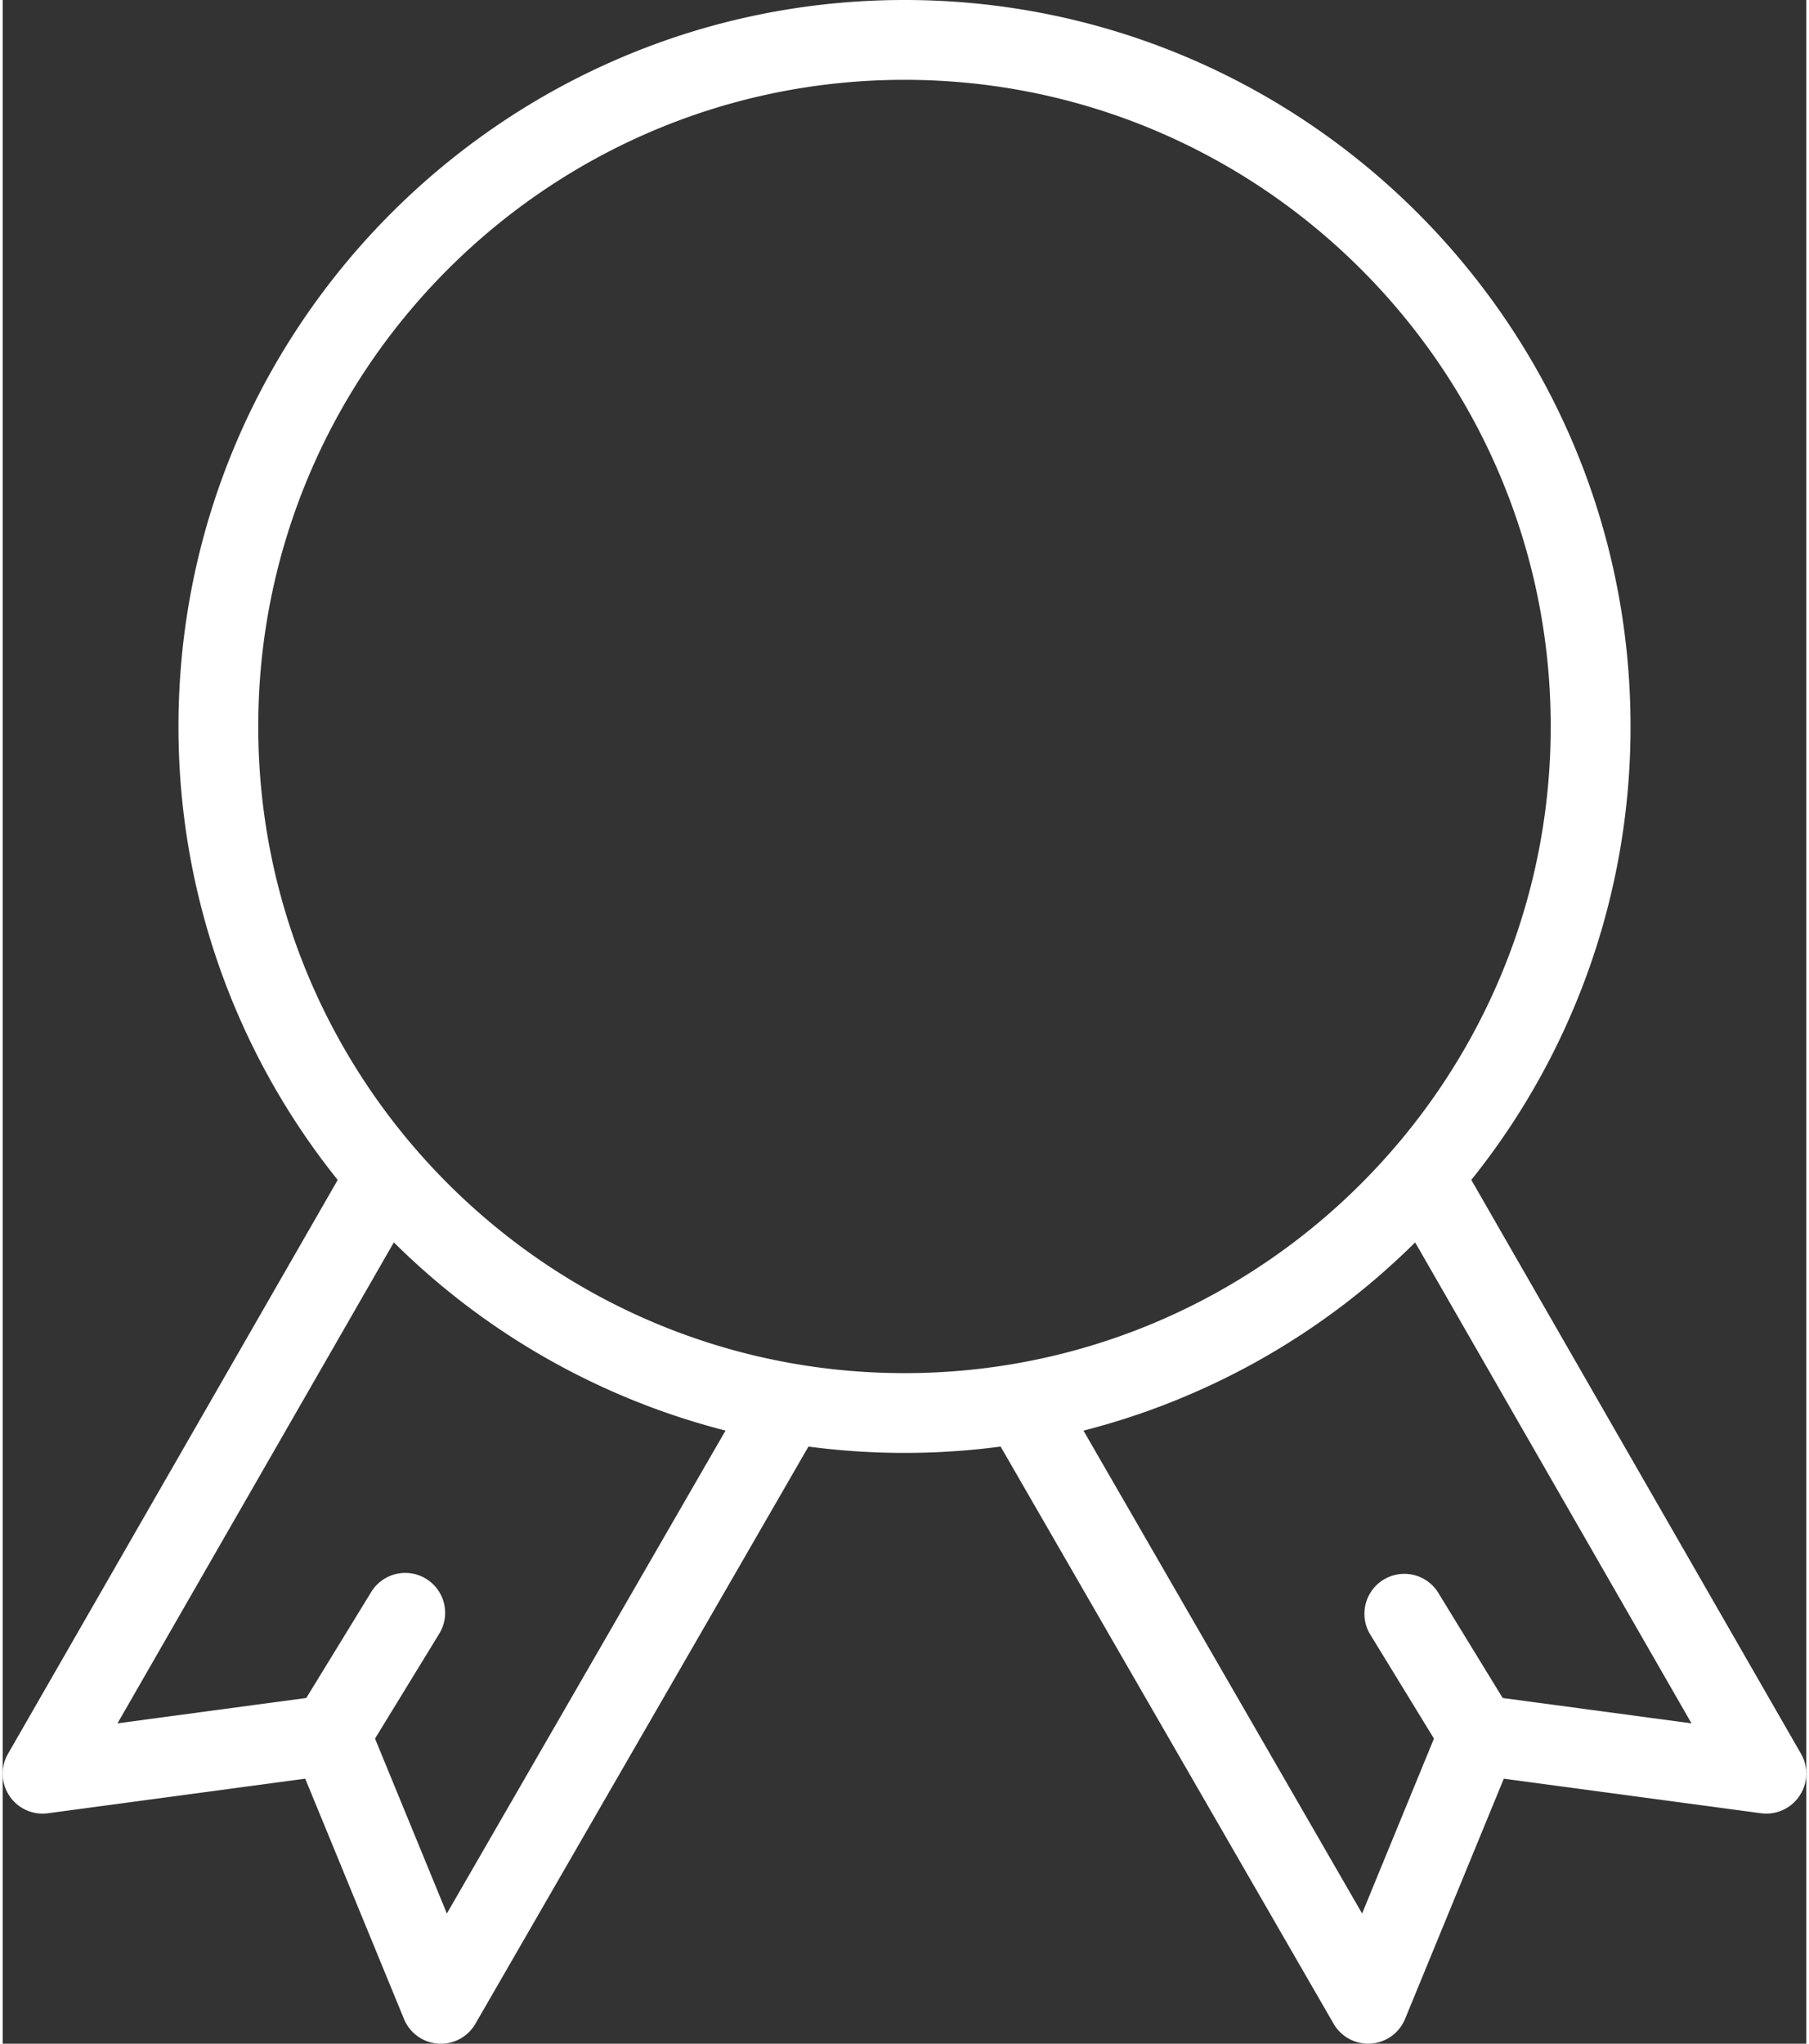 <svg width="62" height="70" xmlns="http://www.w3.org/2000/svg" xmlns:xlink="http://www.w3.org/1999/xlink" xmlns:svgjs="http://svgjs.com/svgjs" viewBox="0.092 0 61.816 70" fill="#fff"><rect x="0.092" y="0" width="61.816" height="70" fill="#333333" stroke="none"/><svg xmlns="http://www.w3.org/2000/svg" width="62" height="70" viewBox="0.608 0.111 60.998 69.074"><path paint-order="stroke fill markers" fill-rule="evenodd" d="M61.427 59.387L50.276 39.99a24.432 24.432 0 0 0 5.385-15.326C55.661 11.126 44.646.111 31.107.111 17.567.11 6.553 11.126 6.553 24.665a24.436 24.436 0 0 0 5.385 15.326L.788 59.387a1.349 1.349 0 0 0 1.348 2.01l8.704-1.169 3.34 8.122a1.348 1.348 0 0 0 2.416.16l11.257-19.497.005-.01a24.753 24.753 0 0 0 6.5 0l.003.006 11.258 19.502a1.35 1.35 0 0 0 2.416-.161l3.34-8.122 8.703 1.169a1.352 1.352 0 0 0 1.349-2.01zM15.63 64.785l-2.43-5.912 2.181-3.56a1.349 1.349 0 0 0-2.3-1.41L10.876 57.5l-6.385.857 9.346-16.256a24.554 24.554 0 0 0 11.217 6.362L15.63 64.785zm15.477-18.264c-12.052 0-21.856-9.804-21.856-21.856 0-12.051 9.804-21.856 21.856-21.856 12.05 0 21.855 9.805 21.855 21.856 0 12.052-9.804 21.856-21.855 21.856zm20.23 10.98l-2.204-3.598a1.35 1.35 0 0 0-2.3 1.41l2.18 3.56-2.43 5.912-9.423-16.321a24.56 24.56 0 0 0 11.217-6.362l9.346 16.256-6.386-.857z"/></svg></svg>
